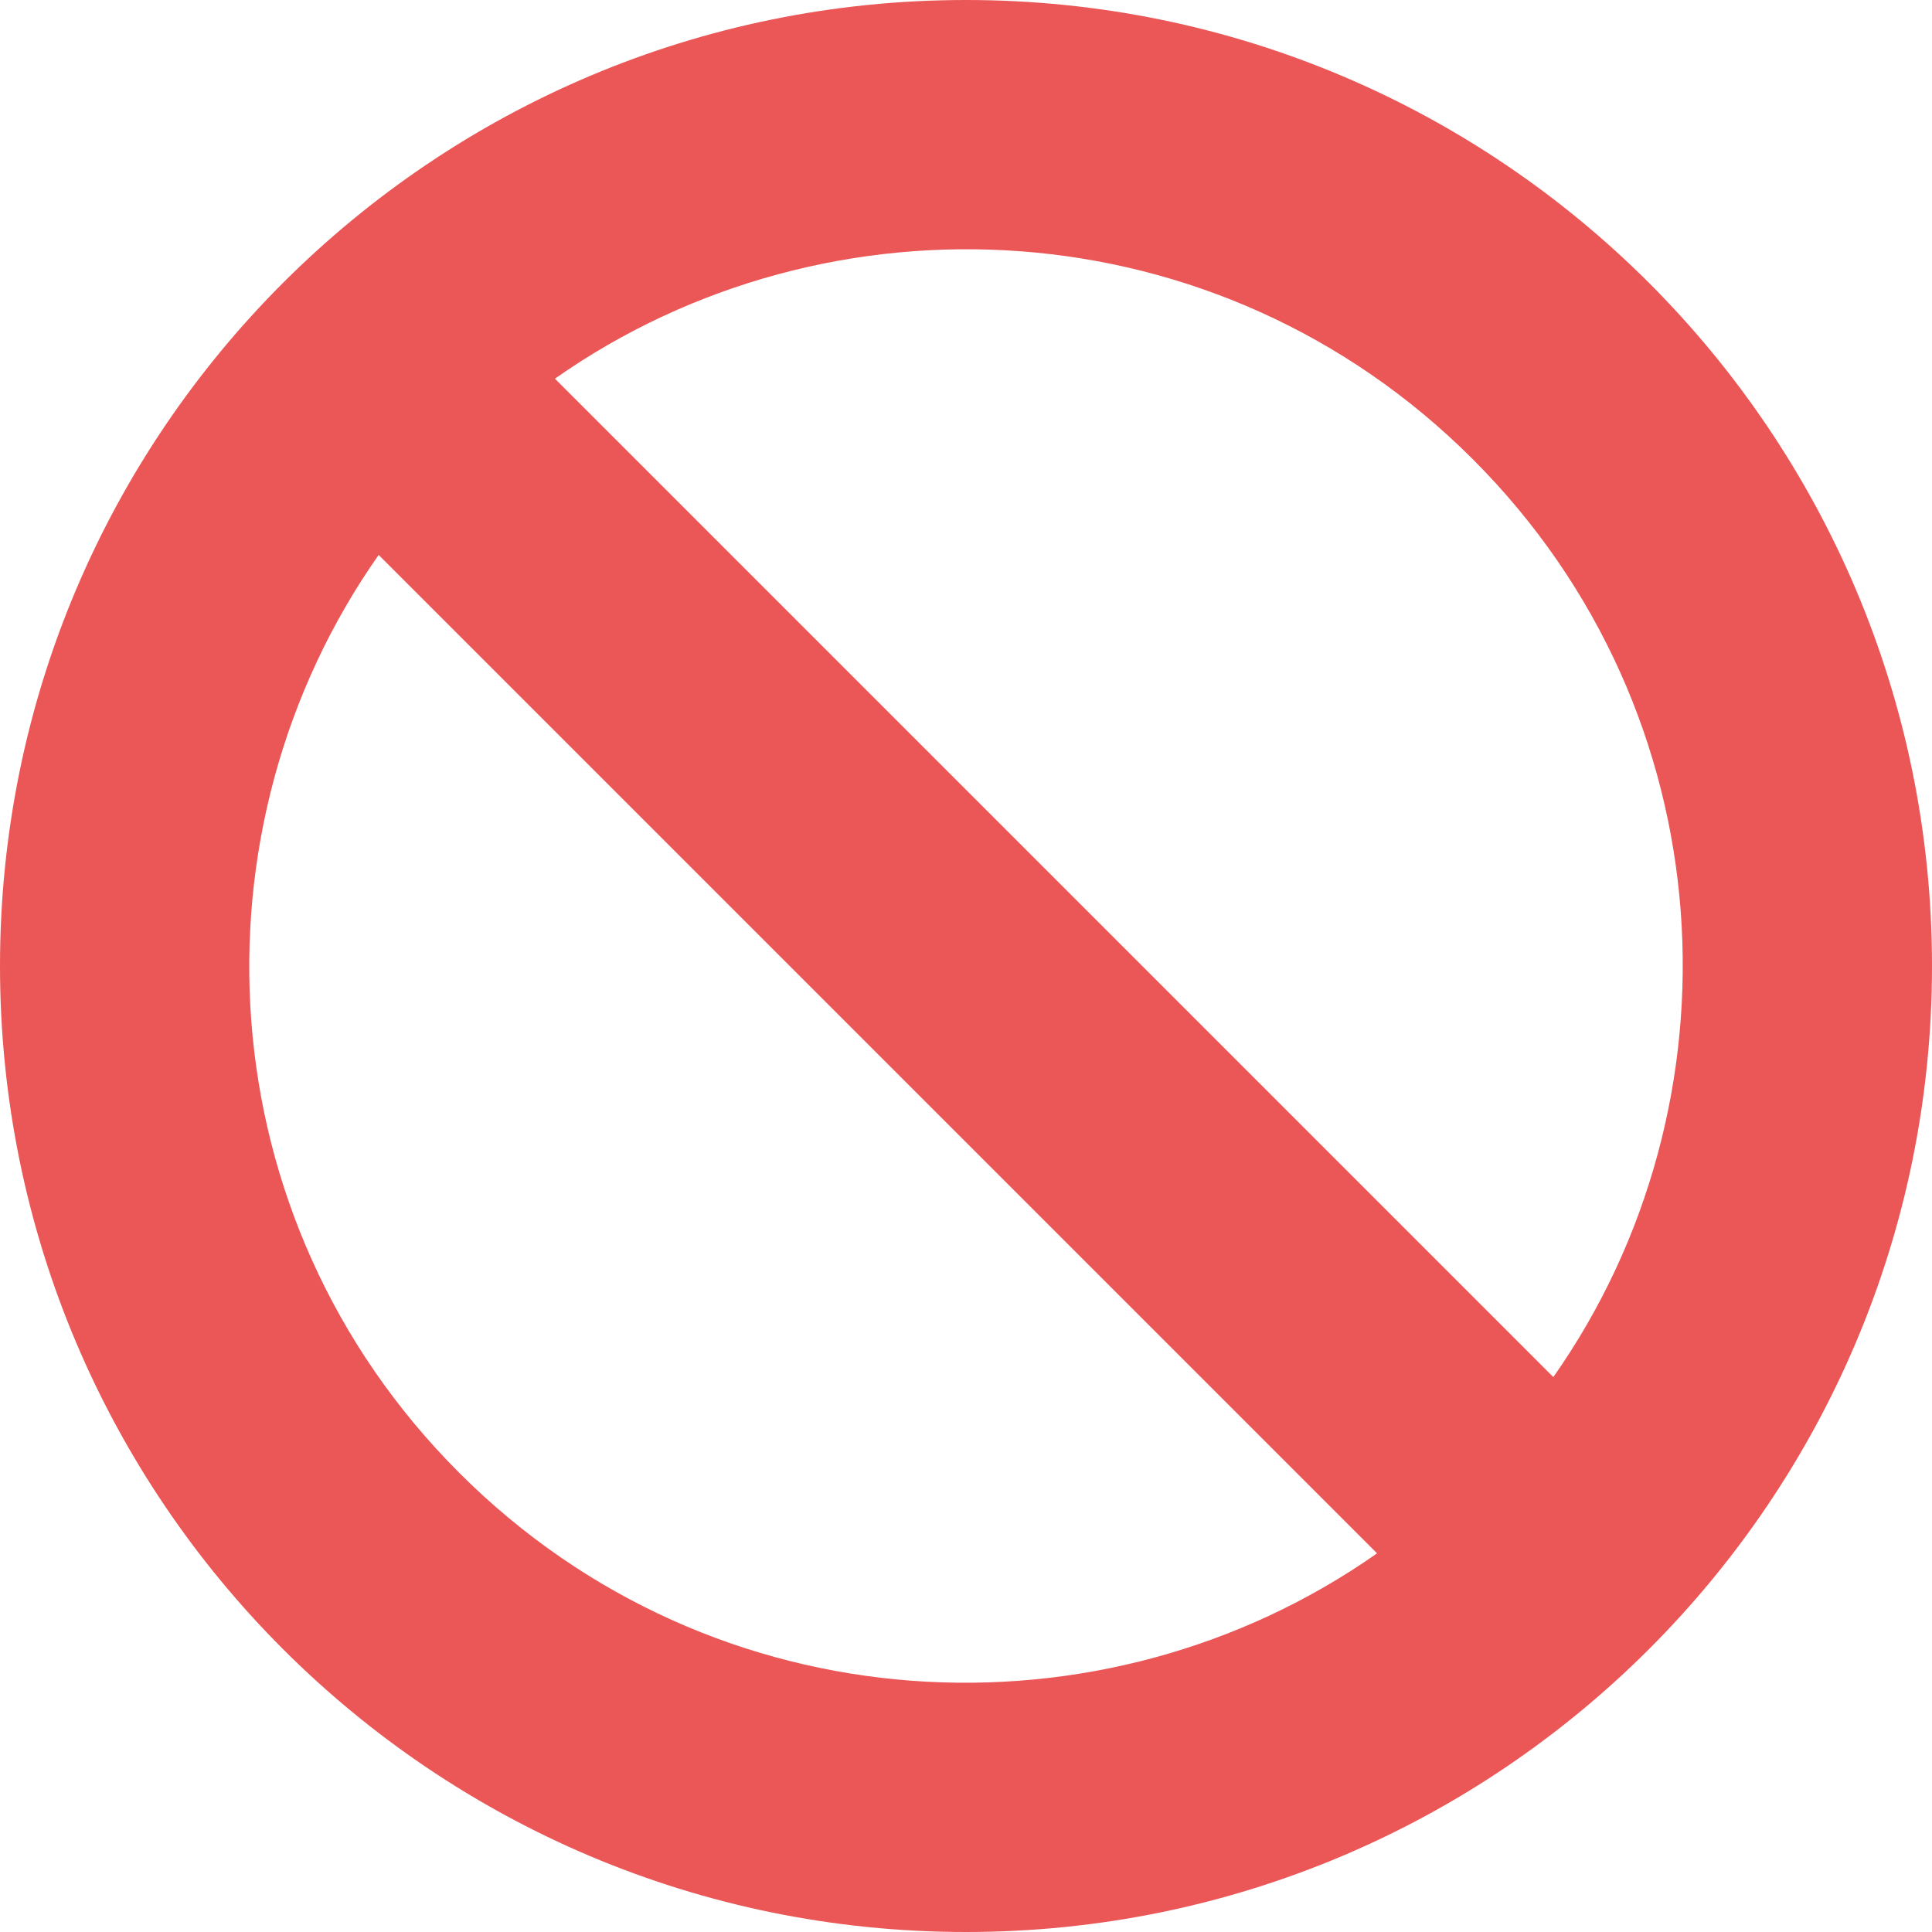 <svg width="51" height="51" viewBox="0 0 51 51" fill="none" xmlns="http://www.w3.org/2000/svg">
<path d="M25.5 0C11.417 0 0 11.417 0 25.5C0 39.583 11.417 51 25.5 51C39.583 51 51 39.583 51 25.5C51 11.417 39.583 0 25.5 0ZM38.878 12.122C45.608 18.852 46.076 29.137 41.004 36.351L14.649 9.996C21.868 4.921 32.152 5.396 38.878 12.122ZM12.122 38.878C5.392 32.148 4.924 21.863 9.996 14.649L36.351 41.004C29.132 46.079 18.848 45.604 12.122 38.878V38.878Z" fill="#EB5757"/>
</svg>
